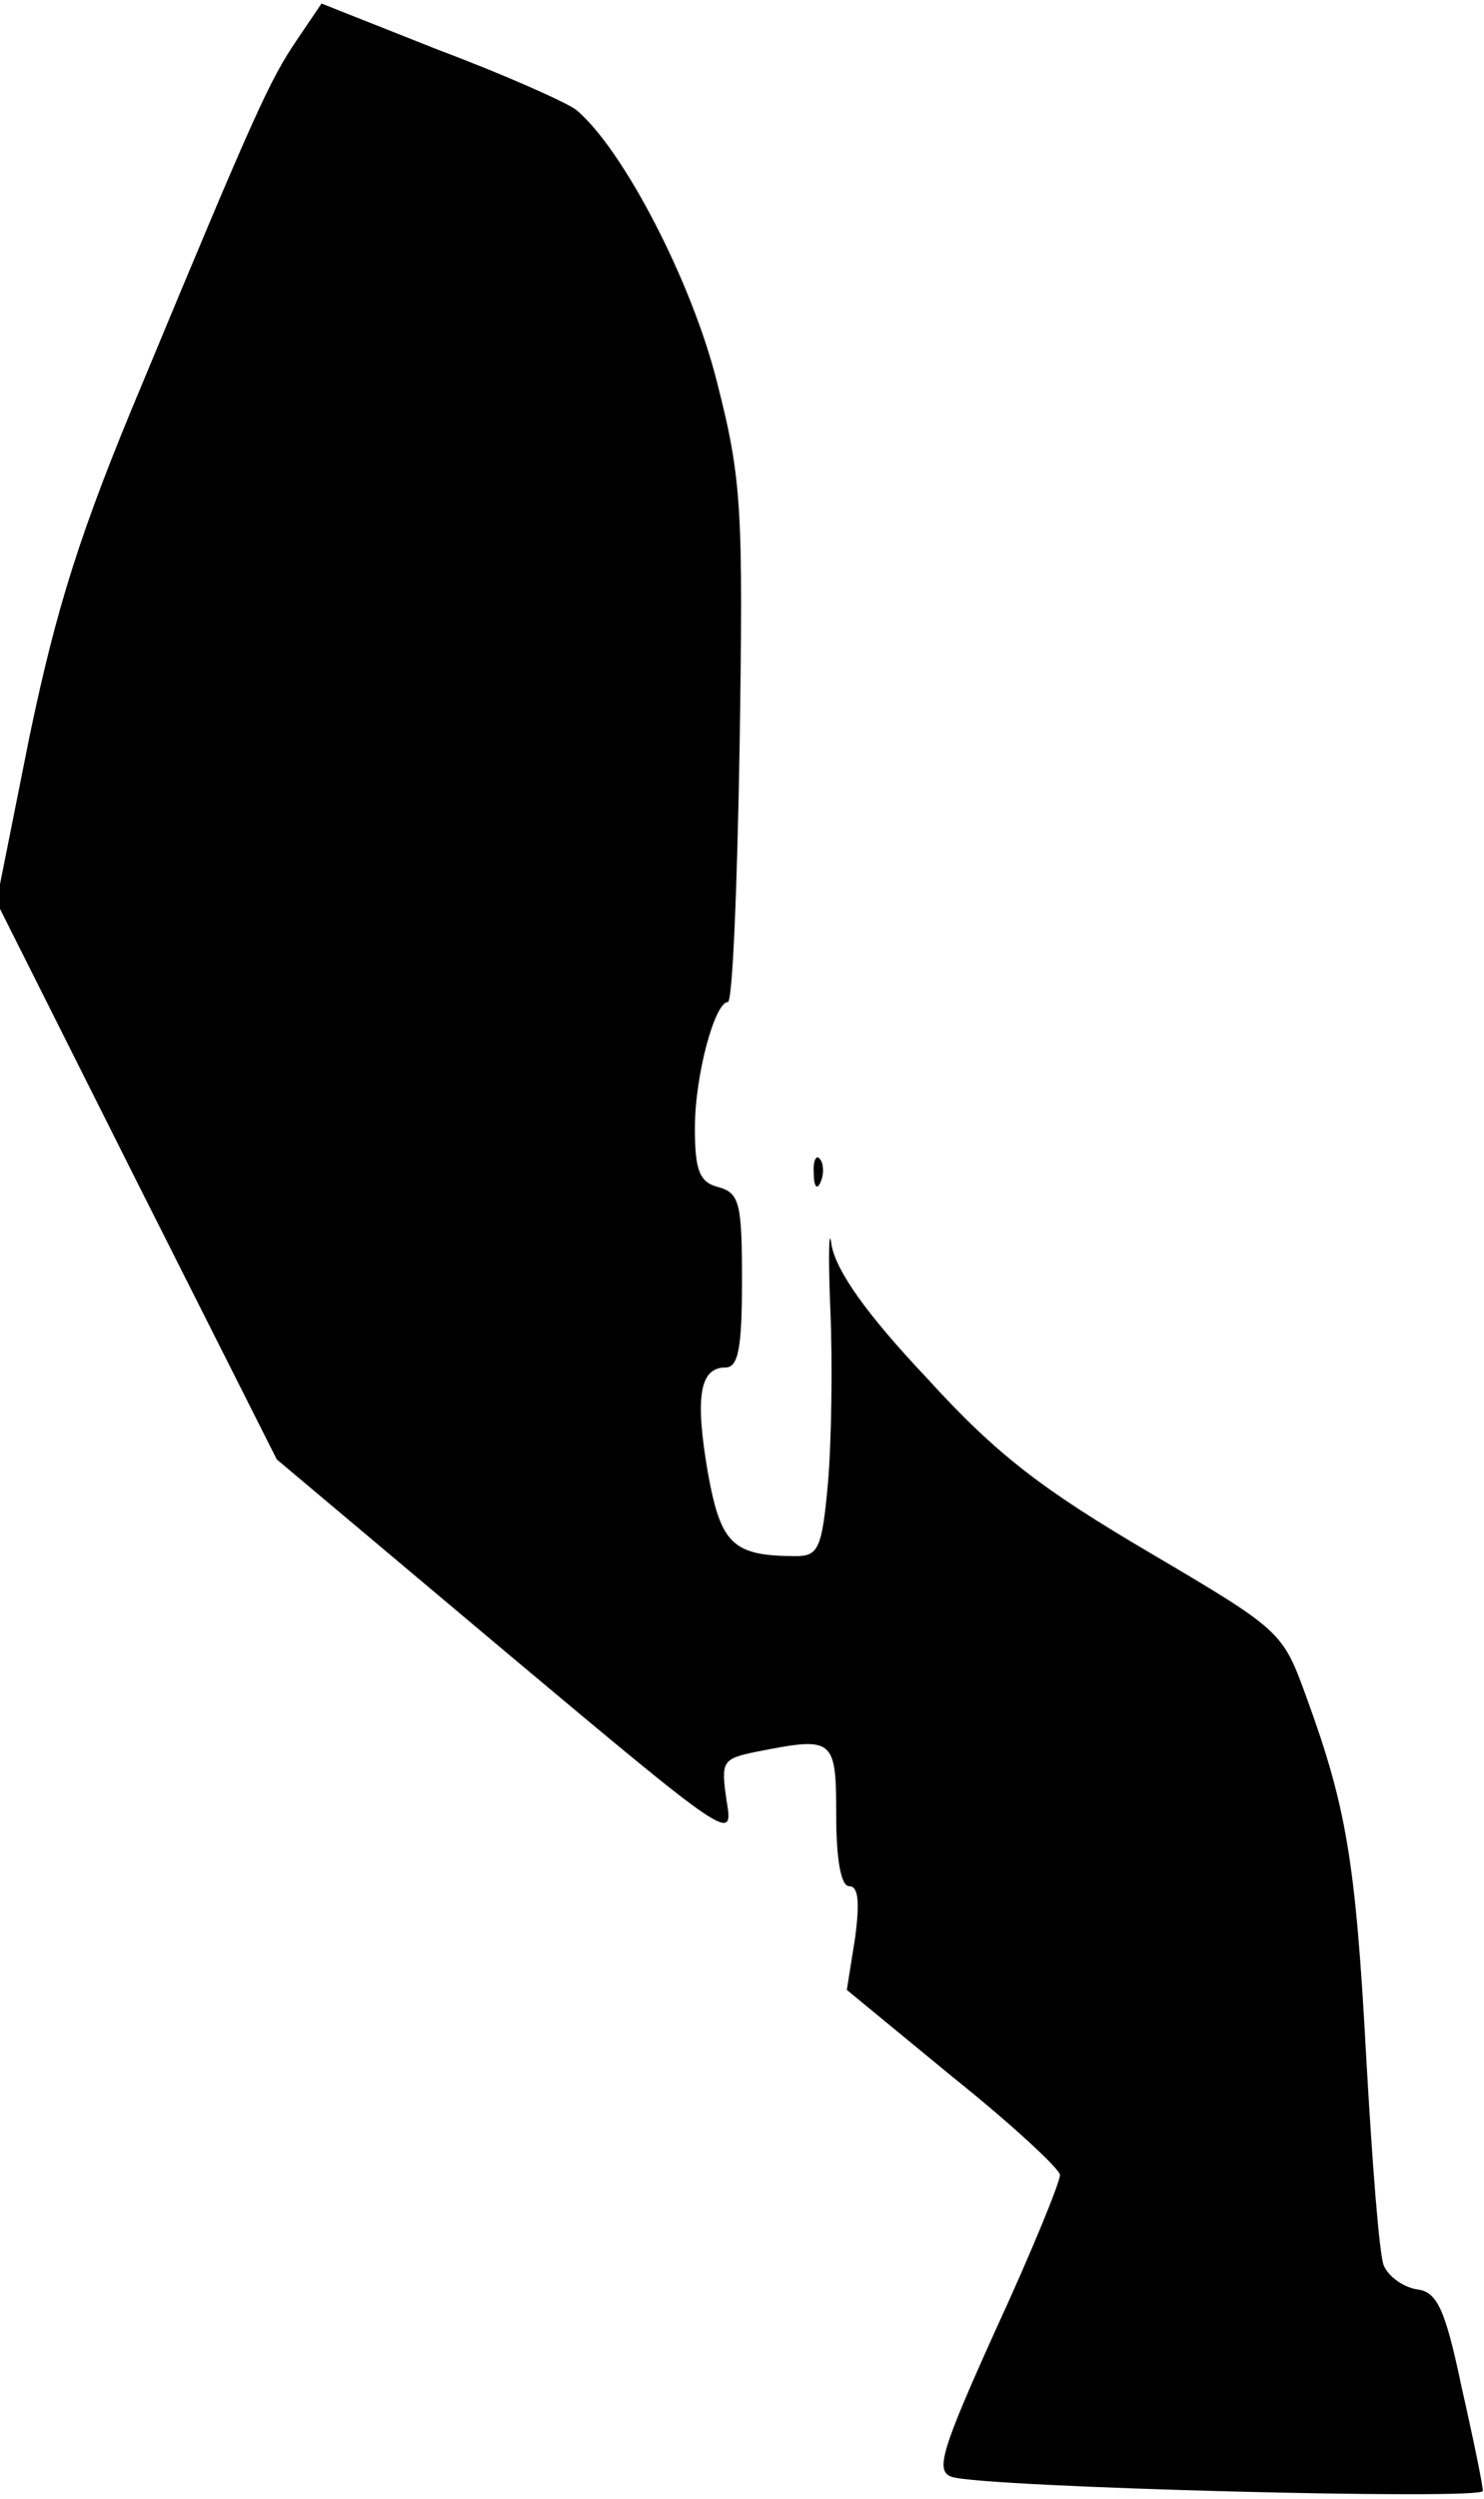 <?xml version="1.0" standalone="no"?>
<!DOCTYPE svg PUBLIC "-//W3C//DTD SVG 20010904//EN"
 "http://www.w3.org/TR/2001/REC-SVG-20010904/DTD/svg10.dtd">
<svg version="1.0" xmlns="http://www.w3.org/2000/svg"
 width="126pt" height="212pt" viewBox="0 0 126 212"
 preserveAspectRatio="xMidYMid meet">
<g transform="translate(0,212) scale(0.1,-0.1)"
fill="#000000" stroke="none">
<path fill="#000000" stroke="none" d="M252 2086 c-23 -34 -35 -60 -131 -291
-53 -126 -73 -190 -96 -300 l-28 -140 119 -237 119 -236 194 -163 c191 -160
194 -162 188 -127 -5 34 -4 36 25 42 66 13 68 12 68 -54 0 -37 4 -60 11 -60 8
0 9 -14 5 -44 l-7 -44 90 -74 c50 -40 91 -78 91 -83 0 -6 -24 -65 -54 -130
-47 -104 -52 -121 -38 -126 26 -9 452 -20 451 -12 0 5 -8 44 -18 88 -14 67
-21 81 -38 83 -12 2 -24 11 -28 20 -4 9 -10 89 -15 177 -9 167 -17 213 -51
306 -20 55 -21 56 -133 122 -90 53 -129 82 -189 148 -52 55 -77 91 -81 113 -2
17 -3 -7 -1 -54 2 -47 1 -113 -2 -148 -5 -55 -8 -62 -27 -62 -54 0 -64 10 -75
71 -11 64 -7 89 15 89 11 0 14 17 14 74 0 65 -2 74 -20 79 -16 4 -20 14 -20
50 0 45 17 107 28 107 4 0 8 98 10 218 3 199 2 225 -19 307 -21 85 -80 199
-120 232 -8 6 -59 29 -115 50 l-101 40 -21 -31z"/>
<path fill="#000000" stroke="none" d="M691 1124 c0 -11 3 -14 6 -6 3 7 2 16
-1 19 -3 4 -6 -2 -5 -13z"/>
</g>
</svg>
